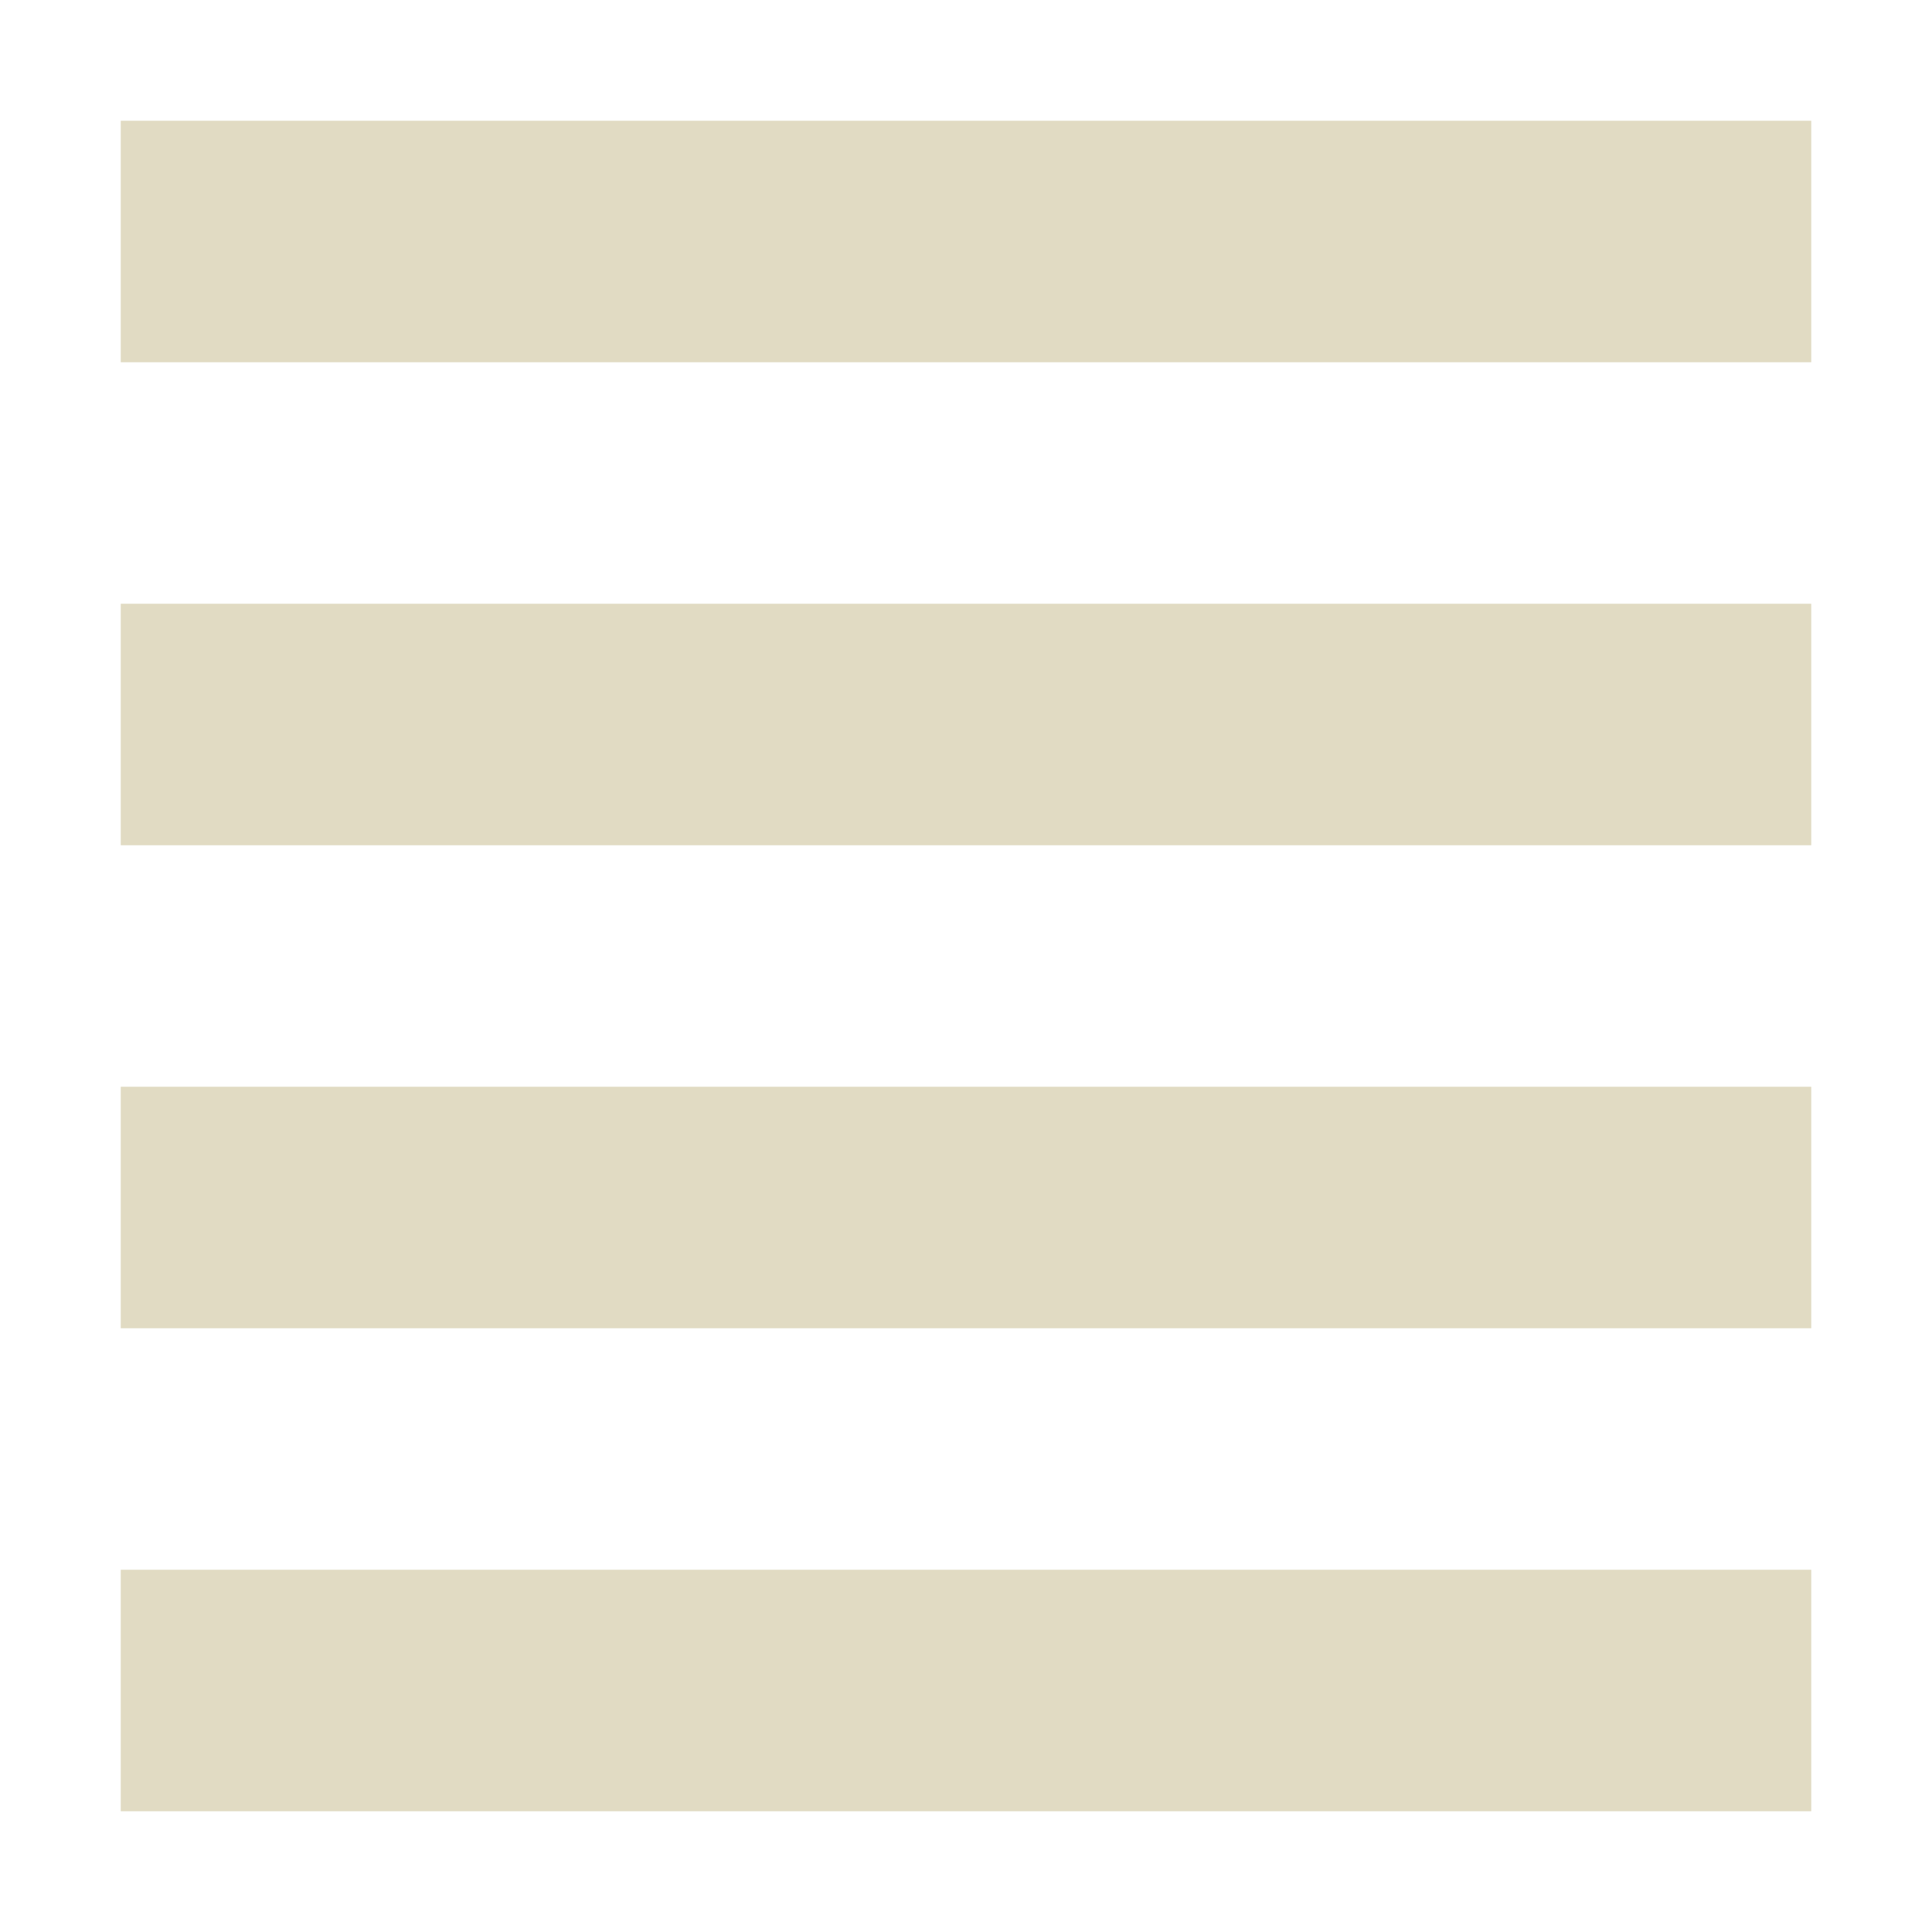 <svg xmlns="http://www.w3.org/2000/svg" width="16" height="16" version="1.1">
 <path style="fill:#e1dbc3" d="M 1,1 H 15 V 3 H 1 Z"/>
 <path style="fill:#e1dbc3" d="M 1,5 H 15 V 7 H 1 Z"/>
 <path style="fill:#e1dbc3" d="M 1,9 H 15 V 11 H 1 Z"/>
 <path style="fill:#e1dbc3" d="M 1,13 H 15 V 15 H 1 Z"/>
</svg>
